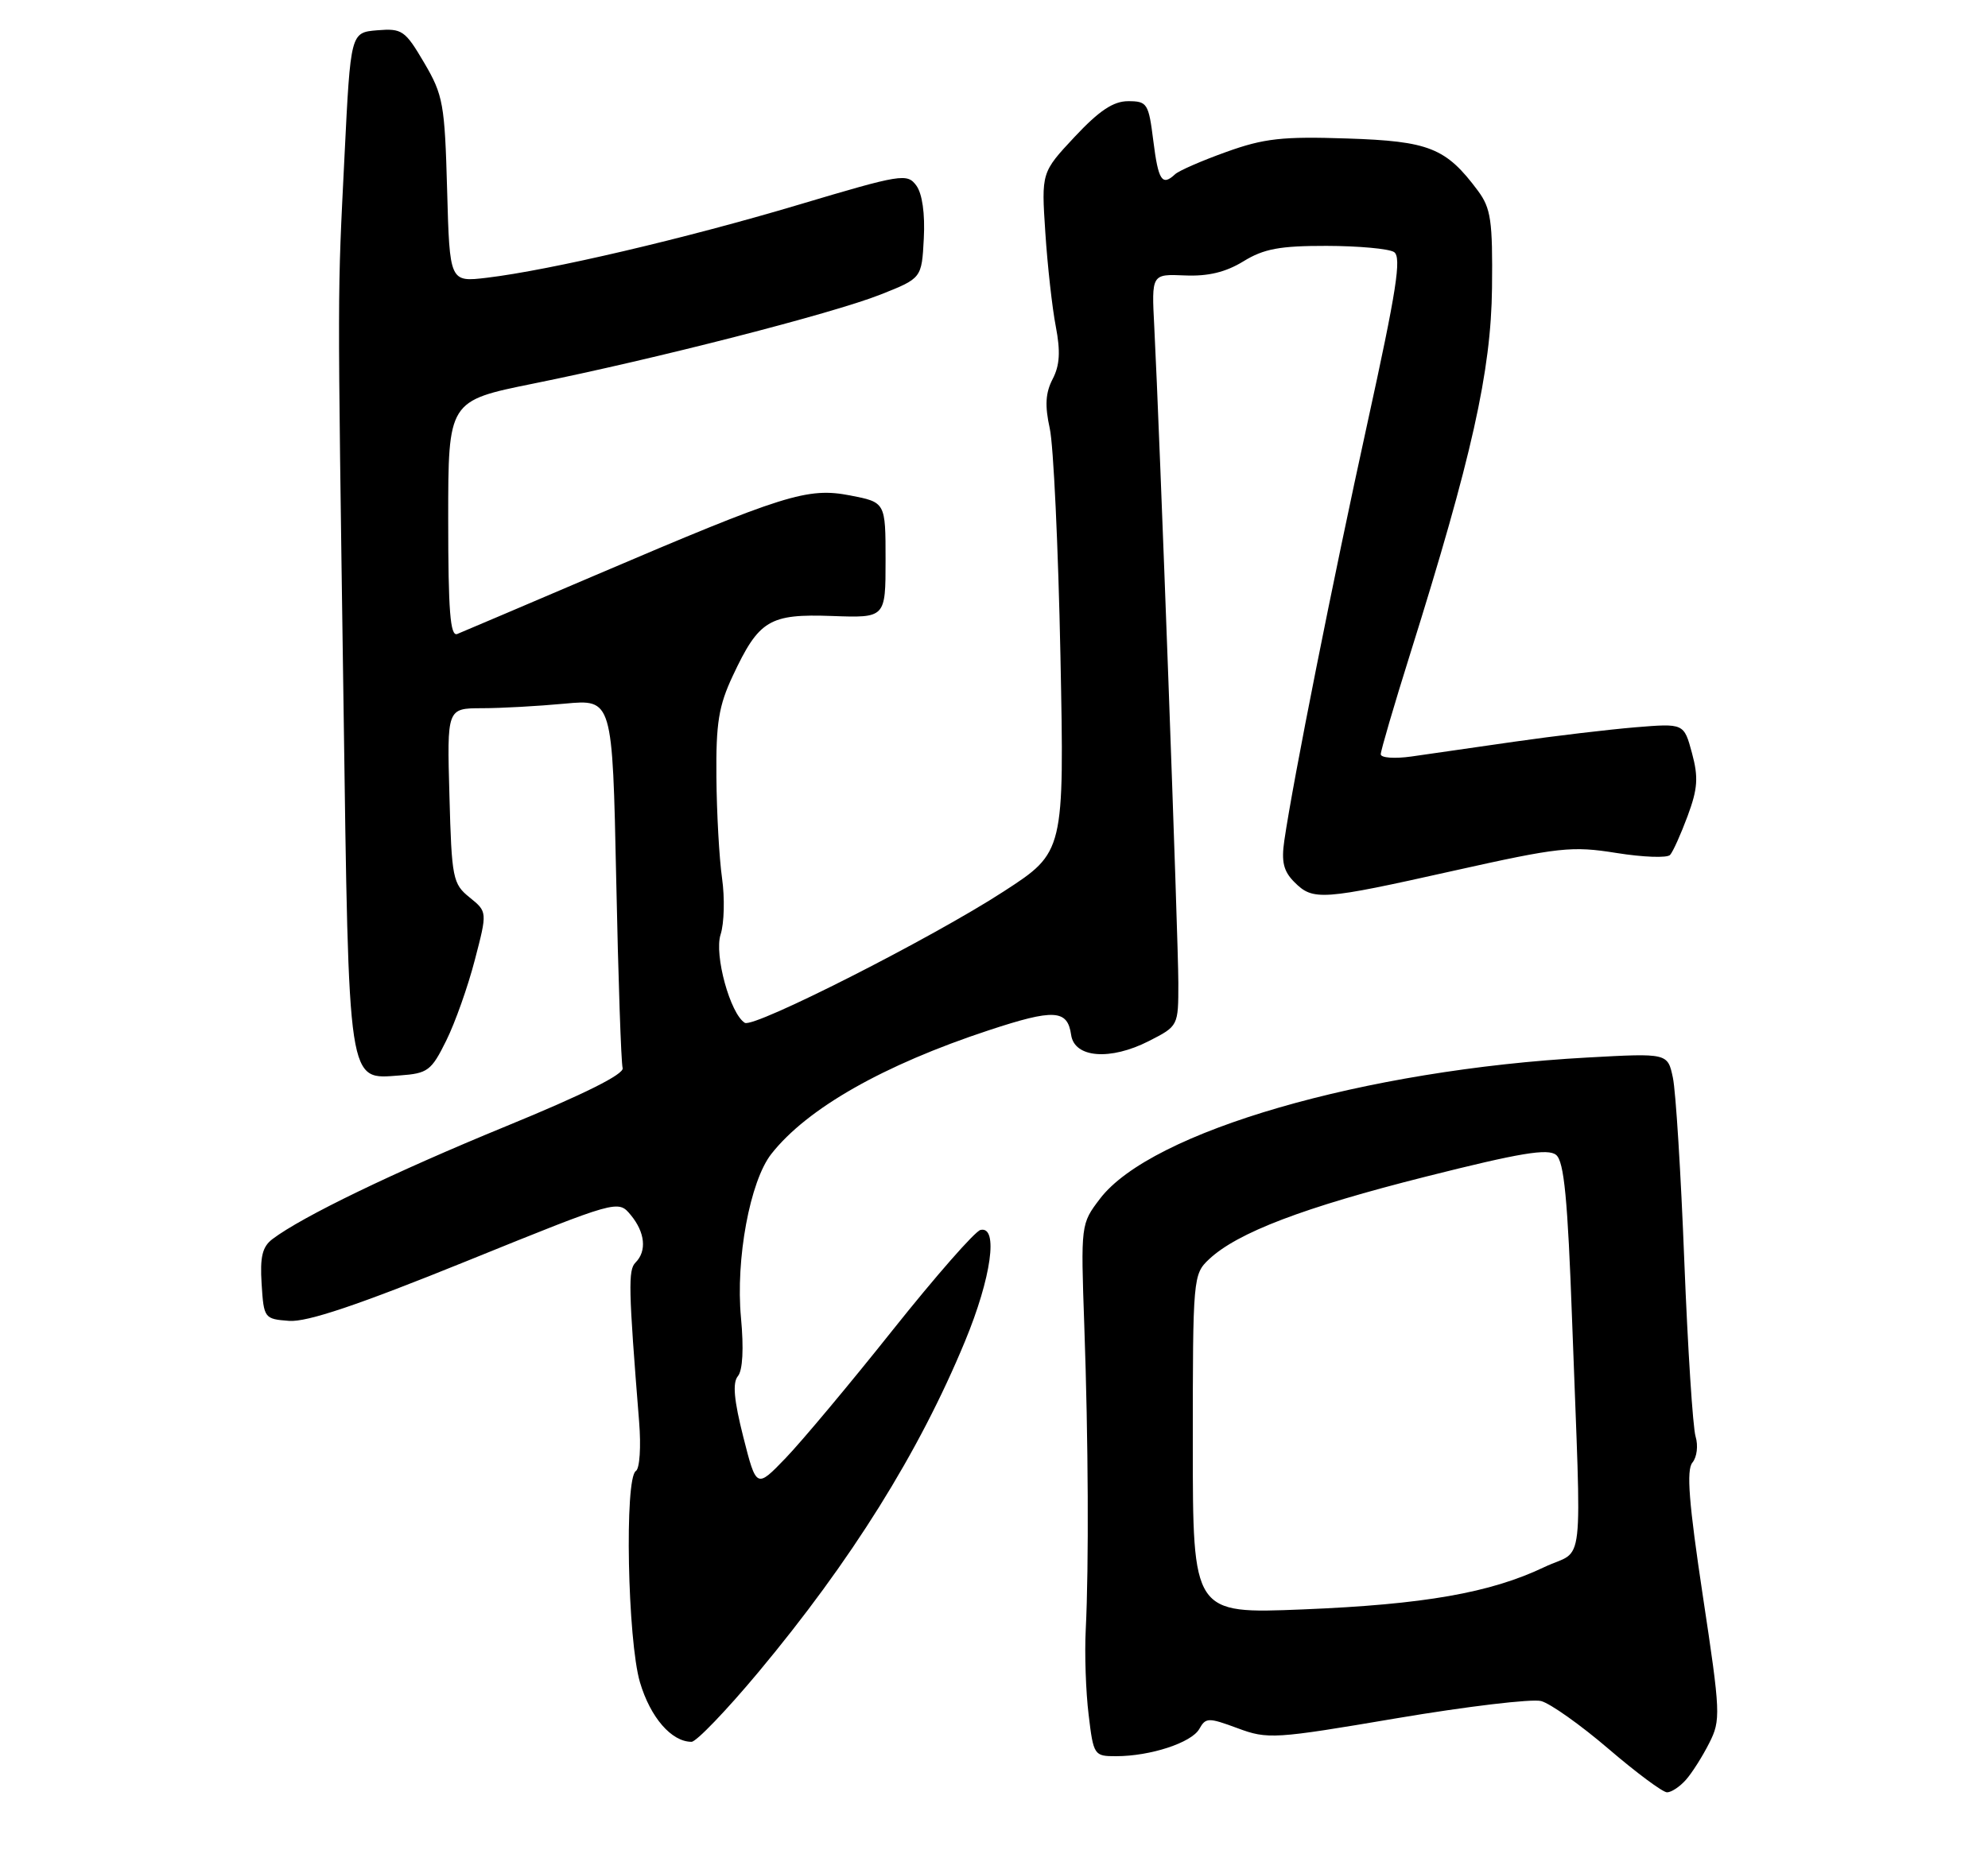 <?xml version="1.0" encoding="UTF-8" standalone="no"?>
<!DOCTYPE svg PUBLIC "-//W3C//DTD SVG 1.1//EN" "http://www.w3.org/Graphics/SVG/1.1/DTD/svg11.dtd" >
<svg xmlns="http://www.w3.org/2000/svg" xmlns:xlink="http://www.w3.org/1999/xlink" version="1.1" viewBox="0 0 275 256">
 <g >
 <path fill="currentColor"
d=" M 233.22 246.25 C 234.07 245.29 235.52 243.00 236.44 241.17 C 238.05 238.00 238.01 237.05 235.55 220.79 C 233.62 207.97 233.26 203.39 234.11 202.37 C 234.74 201.61 234.93 200.01 234.55 198.76 C 234.17 197.51 233.47 186.60 232.99 174.50 C 232.52 162.40 231.81 150.97 231.41 149.11 C 230.69 145.71 230.69 145.71 219.60 146.32 C 188.75 148.01 159.24 156.56 152.16 165.86 C 149.51 169.34 149.50 169.39 149.99 183.43 C 150.55 199.27 150.63 216.55 150.19 225.50 C 150.02 228.80 150.20 234.09 150.59 237.25 C 151.26 242.87 151.35 243.00 154.39 242.99 C 159.14 242.99 164.83 241.12 165.90 239.22 C 166.79 237.63 167.15 237.62 171.20 239.12 C 175.36 240.67 176.30 240.61 193.21 237.74 C 202.92 236.10 211.91 235.03 213.18 235.36 C 214.46 235.70 218.65 238.67 222.50 241.97 C 226.35 245.27 229.99 247.98 230.60 247.99 C 231.20 247.99 232.38 247.21 233.22 246.25 Z  M 104.88 231.40 C 117.74 215.99 127.13 200.97 133.49 185.58 C 137.14 176.77 138.14 169.58 135.63 170.18 C 134.88 170.35 129.43 176.57 123.51 184.00 C 117.60 191.43 110.93 199.40 108.70 201.72 C 104.63 205.95 104.63 205.95 102.82 198.82 C 101.53 193.72 101.31 191.33 102.07 190.41 C 102.74 189.61 102.90 186.60 102.50 182.32 C 101.74 174.23 103.75 163.41 106.70 159.66 C 111.65 153.36 122.20 147.36 136.78 142.55 C 145.81 139.57 147.67 139.67 148.17 143.19 C 148.62 146.38 153.58 146.77 158.93 144.04 C 163.00 141.96 163.00 141.96 163.00 135.99 C 163.00 130.13 160.41 59.58 159.67 45.21 C 159.29 37.91 159.29 37.91 163.90 38.11 C 167.12 38.25 169.55 37.66 172.00 36.16 C 174.82 34.42 177.05 34.01 183.50 34.02 C 187.90 34.03 192.10 34.41 192.83 34.87 C 193.91 35.56 193.19 40.14 189.14 58.61 C 184.39 80.25 178.88 107.93 177.66 116.30 C 177.23 119.24 177.55 120.55 179.05 122.05 C 181.65 124.65 182.79 124.57 201.12 120.47 C 215.69 117.22 217.42 117.03 223.61 118.02 C 227.30 118.61 230.63 118.73 231.02 118.29 C 231.42 117.86 232.51 115.43 233.45 112.90 C 234.85 109.12 234.96 107.56 234.05 104.19 C 232.94 100.08 232.94 100.08 226.22 100.63 C 222.53 100.94 215.00 101.83 209.50 102.62 C 204.00 103.42 197.59 104.34 195.25 104.67 C 192.91 105.00 191.00 104.86 191.00 104.36 C 191.00 103.86 192.83 97.61 195.07 90.47 C 203.61 63.25 206.26 51.38 206.39 39.83 C 206.49 30.52 206.24 28.82 204.44 26.39 C 200.02 20.45 197.70 19.53 186.32 19.16 C 177.41 18.86 174.83 19.15 169.64 21.02 C 166.26 22.23 163.07 23.62 162.55 24.11 C 160.75 25.79 160.23 24.99 159.54 19.50 C 158.89 14.31 158.70 14.00 156.06 14.00 C 154.01 14.00 152.06 15.30 148.66 18.93 C 144.05 23.86 144.05 23.86 144.60 32.18 C 144.90 36.76 145.55 42.61 146.05 45.18 C 146.71 48.63 146.60 50.55 145.61 52.45 C 144.62 54.35 144.52 56.13 145.21 59.26 C 145.73 61.59 146.39 75.74 146.69 90.70 C 147.23 117.90 147.23 117.90 138.86 123.33 C 128.96 129.77 104.28 142.29 103.03 141.52 C 101.01 140.27 98.77 132.11 99.68 129.30 C 100.18 127.76 100.27 124.25 99.88 121.50 C 99.49 118.75 99.14 112.45 99.10 107.50 C 99.03 100.04 99.42 97.65 101.37 93.50 C 104.99 85.78 106.42 84.92 115.10 85.23 C 122.50 85.50 122.50 85.50 122.50 77.50 C 122.50 69.50 122.50 69.50 117.60 68.55 C 111.69 67.41 108.58 68.39 82.33 79.60 C 72.52 83.79 63.94 87.44 63.25 87.72 C 62.28 88.10 62.00 84.54 62.00 71.83 C 62.00 55.46 62.00 55.46 73.75 53.08 C 90.74 49.65 115.17 43.38 121.79 40.76 C 127.50 38.50 127.50 38.50 127.79 33.00 C 127.97 29.57 127.58 26.81 126.76 25.68 C 125.49 23.95 124.71 24.08 110.46 28.33 C 94.81 33.00 76.11 37.38 67.35 38.43 C 62.20 39.04 62.20 39.04 61.85 26.27 C 61.52 14.38 61.31 13.17 58.68 8.69 C 56.03 4.19 55.62 3.91 52.18 4.19 C 48.50 4.50 48.50 4.50 47.66 21.50 C 46.67 41.56 46.67 38.03 47.52 97.50 C 48.27 150.80 48.05 149.33 55.31 148.80 C 59.17 148.52 59.67 148.15 61.72 144.00 C 62.95 141.53 64.73 136.50 65.68 132.83 C 67.42 126.16 67.42 126.16 64.96 124.17 C 62.63 122.29 62.48 121.54 62.17 110.09 C 61.83 98.00 61.83 98.00 66.67 97.99 C 69.32 97.99 74.47 97.70 78.11 97.36 C 84.72 96.74 84.72 96.74 85.24 121.62 C 85.52 135.30 85.92 147.08 86.13 147.78 C 86.37 148.62 80.78 151.41 70.00 155.83 C 54.48 162.20 41.80 168.33 37.69 171.44 C 36.29 172.50 35.95 173.90 36.19 177.65 C 36.49 182.41 36.57 182.50 40.00 182.76 C 42.50 182.94 49.52 180.58 64.50 174.51 C 85.50 166.00 85.50 166.00 87.25 168.11 C 89.24 170.51 89.50 173.10 87.91 174.69 C 86.88 175.72 86.93 178.26 88.41 196.72 C 88.69 200.18 88.49 203.20 87.96 203.53 C 86.37 204.51 86.81 226.99 88.53 232.78 C 89.97 237.63 92.89 241.00 95.66 241.00 C 96.32 241.00 100.47 236.68 104.88 231.40 Z  M 165.00 199.82 C 165.00 176.76 165.04 176.31 167.25 174.23 C 171.18 170.54 180.32 167.06 197.32 162.78 C 210.29 159.51 214.14 158.87 215.26 159.80 C 216.36 160.71 216.86 165.86 217.47 182.74 C 218.78 218.58 219.28 214.13 213.62 216.83 C 206.16 220.39 196.98 222.00 180.25 222.68 C 165.00 223.30 165.00 223.30 165.00 199.82 Z "/>
</g>
</svg>